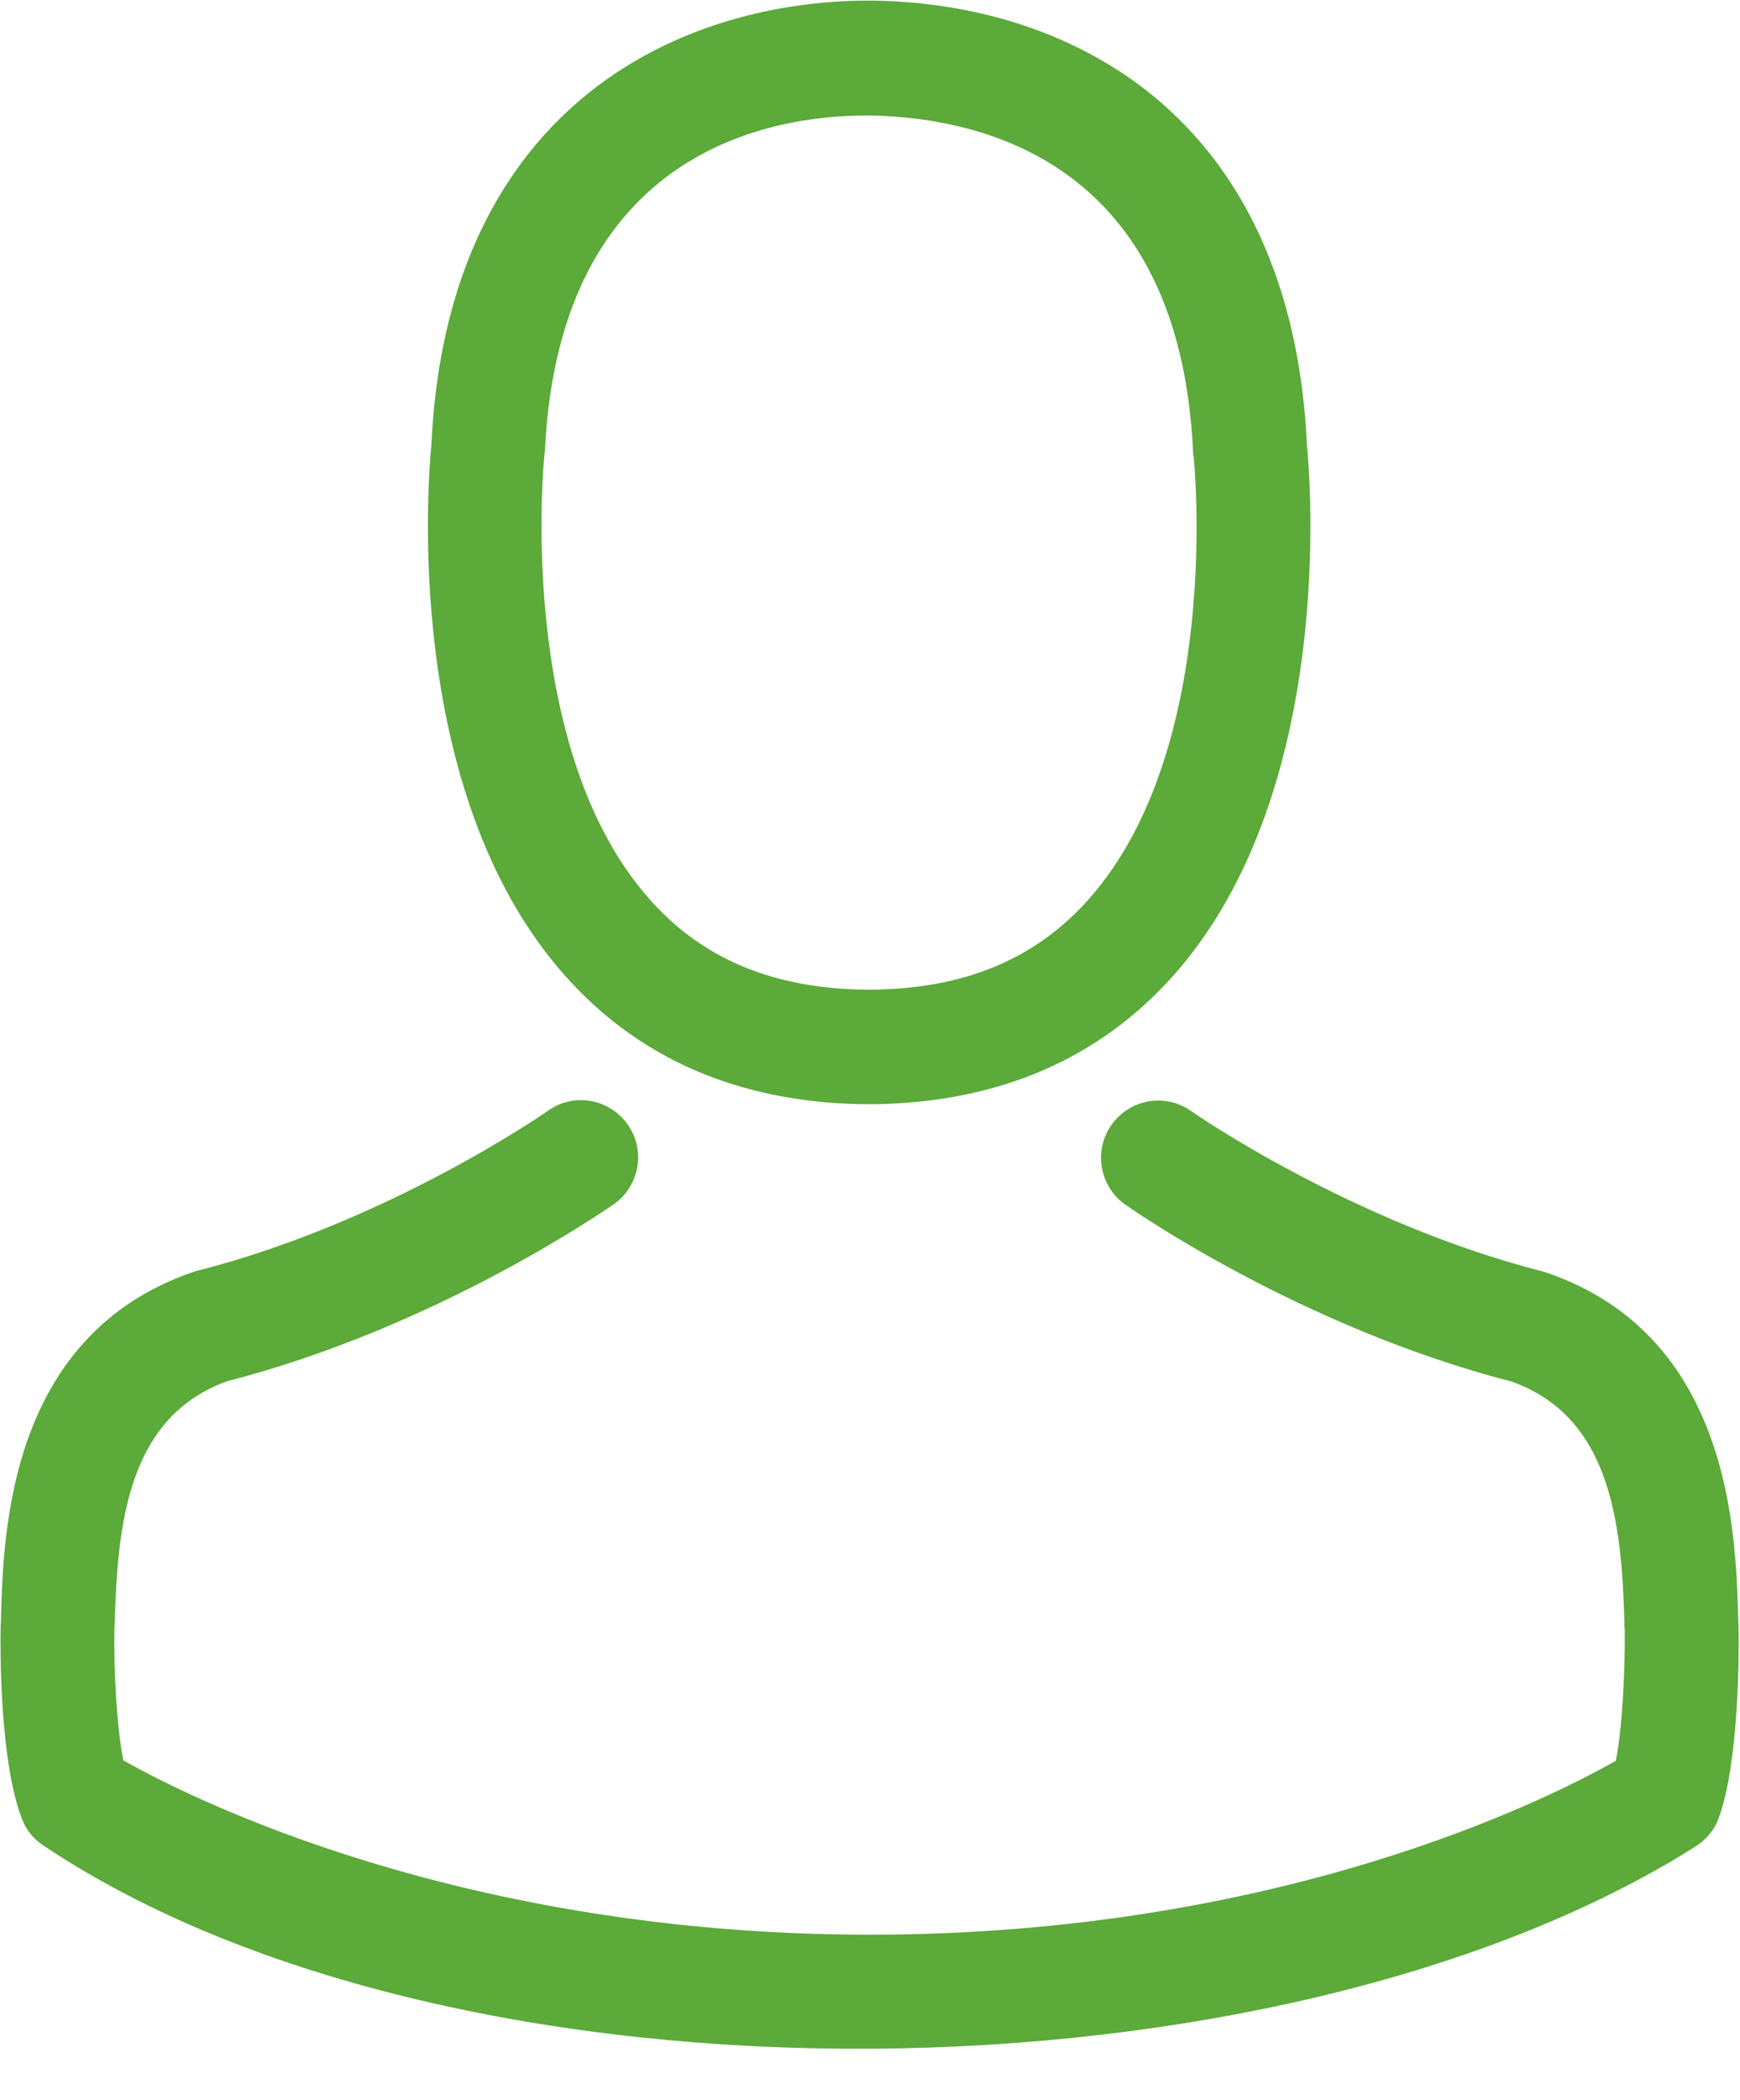 <svg 
 xmlns="http://www.w3.org/2000/svg"
 xmlns:xlink="http://www.w3.org/1999/xlink"
 width="34px" height="41px">
<path fill-rule="evenodd"  fill="rgb(91, 170, 58)"
 d="M33.575,35.524 C33.493,35.739 33.335,35.921 33.145,36.045 C25.026,41.185 8.983,41.460 0.863,36.045 C0.665,35.921 0.516,35.739 0.433,35.524 C-0.005,34.413 0.003,32.203 0.012,31.771 C0.012,31.764 0.012,31.755 0.012,31.747 C0.020,31.680 0.020,31.614 0.020,31.540 C0.070,29.908 0.177,26.074 3.766,24.839 C3.791,24.832 3.815,24.823 3.848,24.815 C7.594,23.862 10.679,21.709 10.712,21.685 C11.216,21.328 11.911,21.453 12.266,21.958 C12.622,22.462 12.498,23.159 11.993,23.515 C11.853,23.606 8.562,25.908 4.444,26.968 C2.517,27.656 2.302,29.718 2.244,31.606 C2.244,31.680 2.236,31.747 2.236,31.812 C2.220,32.558 2.277,33.709 2.410,34.372 C3.757,35.134 9.041,37.776 16.996,37.776 C24.984,37.776 30.235,35.142 31.574,34.380 C31.706,33.718 31.756,32.567 31.748,31.821 C31.740,31.755 31.740,31.688 31.740,31.614 C31.682,29.726 31.467,27.664 29.540,26.977 C25.422,25.916 22.131,23.622 21.990,23.523 C21.486,23.167 21.362,22.471 21.717,21.966 C22.073,21.460 22.768,21.337 23.272,21.692 C23.305,21.717 26.406,23.871 30.135,24.823 C30.160,24.832 30.193,24.839 30.218,24.848 C33.807,26.074 33.914,29.908 33.964,31.548 C33.964,31.622 33.972,31.688 33.972,31.755 C33.972,31.764 33.972,31.771 33.972,31.780 C33.981,32.210 33.989,34.422 33.575,35.524 ZM17.112,21.560 C17.087,21.560 17.054,21.560 17.029,21.560 C17.013,21.560 16.996,21.560 16.980,21.560 C16.930,21.560 16.889,21.560 16.847,21.560 C14.425,21.519 12.465,20.665 11.026,19.034 C7.842,15.440 8.372,9.278 8.429,8.690 C8.636,4.243 10.753,2.131 12.489,1.146 C14.218,0.160 16.020,0.012 16.938,0.012 L16.988,0.012 C16.996,0.012 17.013,0.012 17.021,0.012 L17.079,0.012 C18.749,0.044 20.246,0.442 21.527,1.179 C23.247,2.165 25.331,4.277 25.538,8.690 C25.596,9.278 26.125,15.440 22.941,19.034 C21.494,20.665 19.535,21.519 17.112,21.560 ZM23.322,8.897 C23.313,8.880 23.313,8.856 23.313,8.831 C23.057,3.216 19.262,2.305 17.029,2.255 C17.004,2.255 16.980,2.255 16.963,2.255 L16.930,2.255 C15.127,2.255 10.918,2.893 10.646,8.831 C10.646,8.848 10.637,8.873 10.637,8.897 C10.629,8.947 10.067,14.604 12.688,17.552 C13.722,18.727 15.119,19.308 16.938,19.324 C16.955,19.324 16.963,19.324 16.980,19.324 C16.996,19.324 17.004,19.324 17.021,19.324 C18.848,19.308 20.237,18.727 21.279,17.552 C23.909,14.586 23.330,8.955 23.322,8.897 Z"/>
</svg>